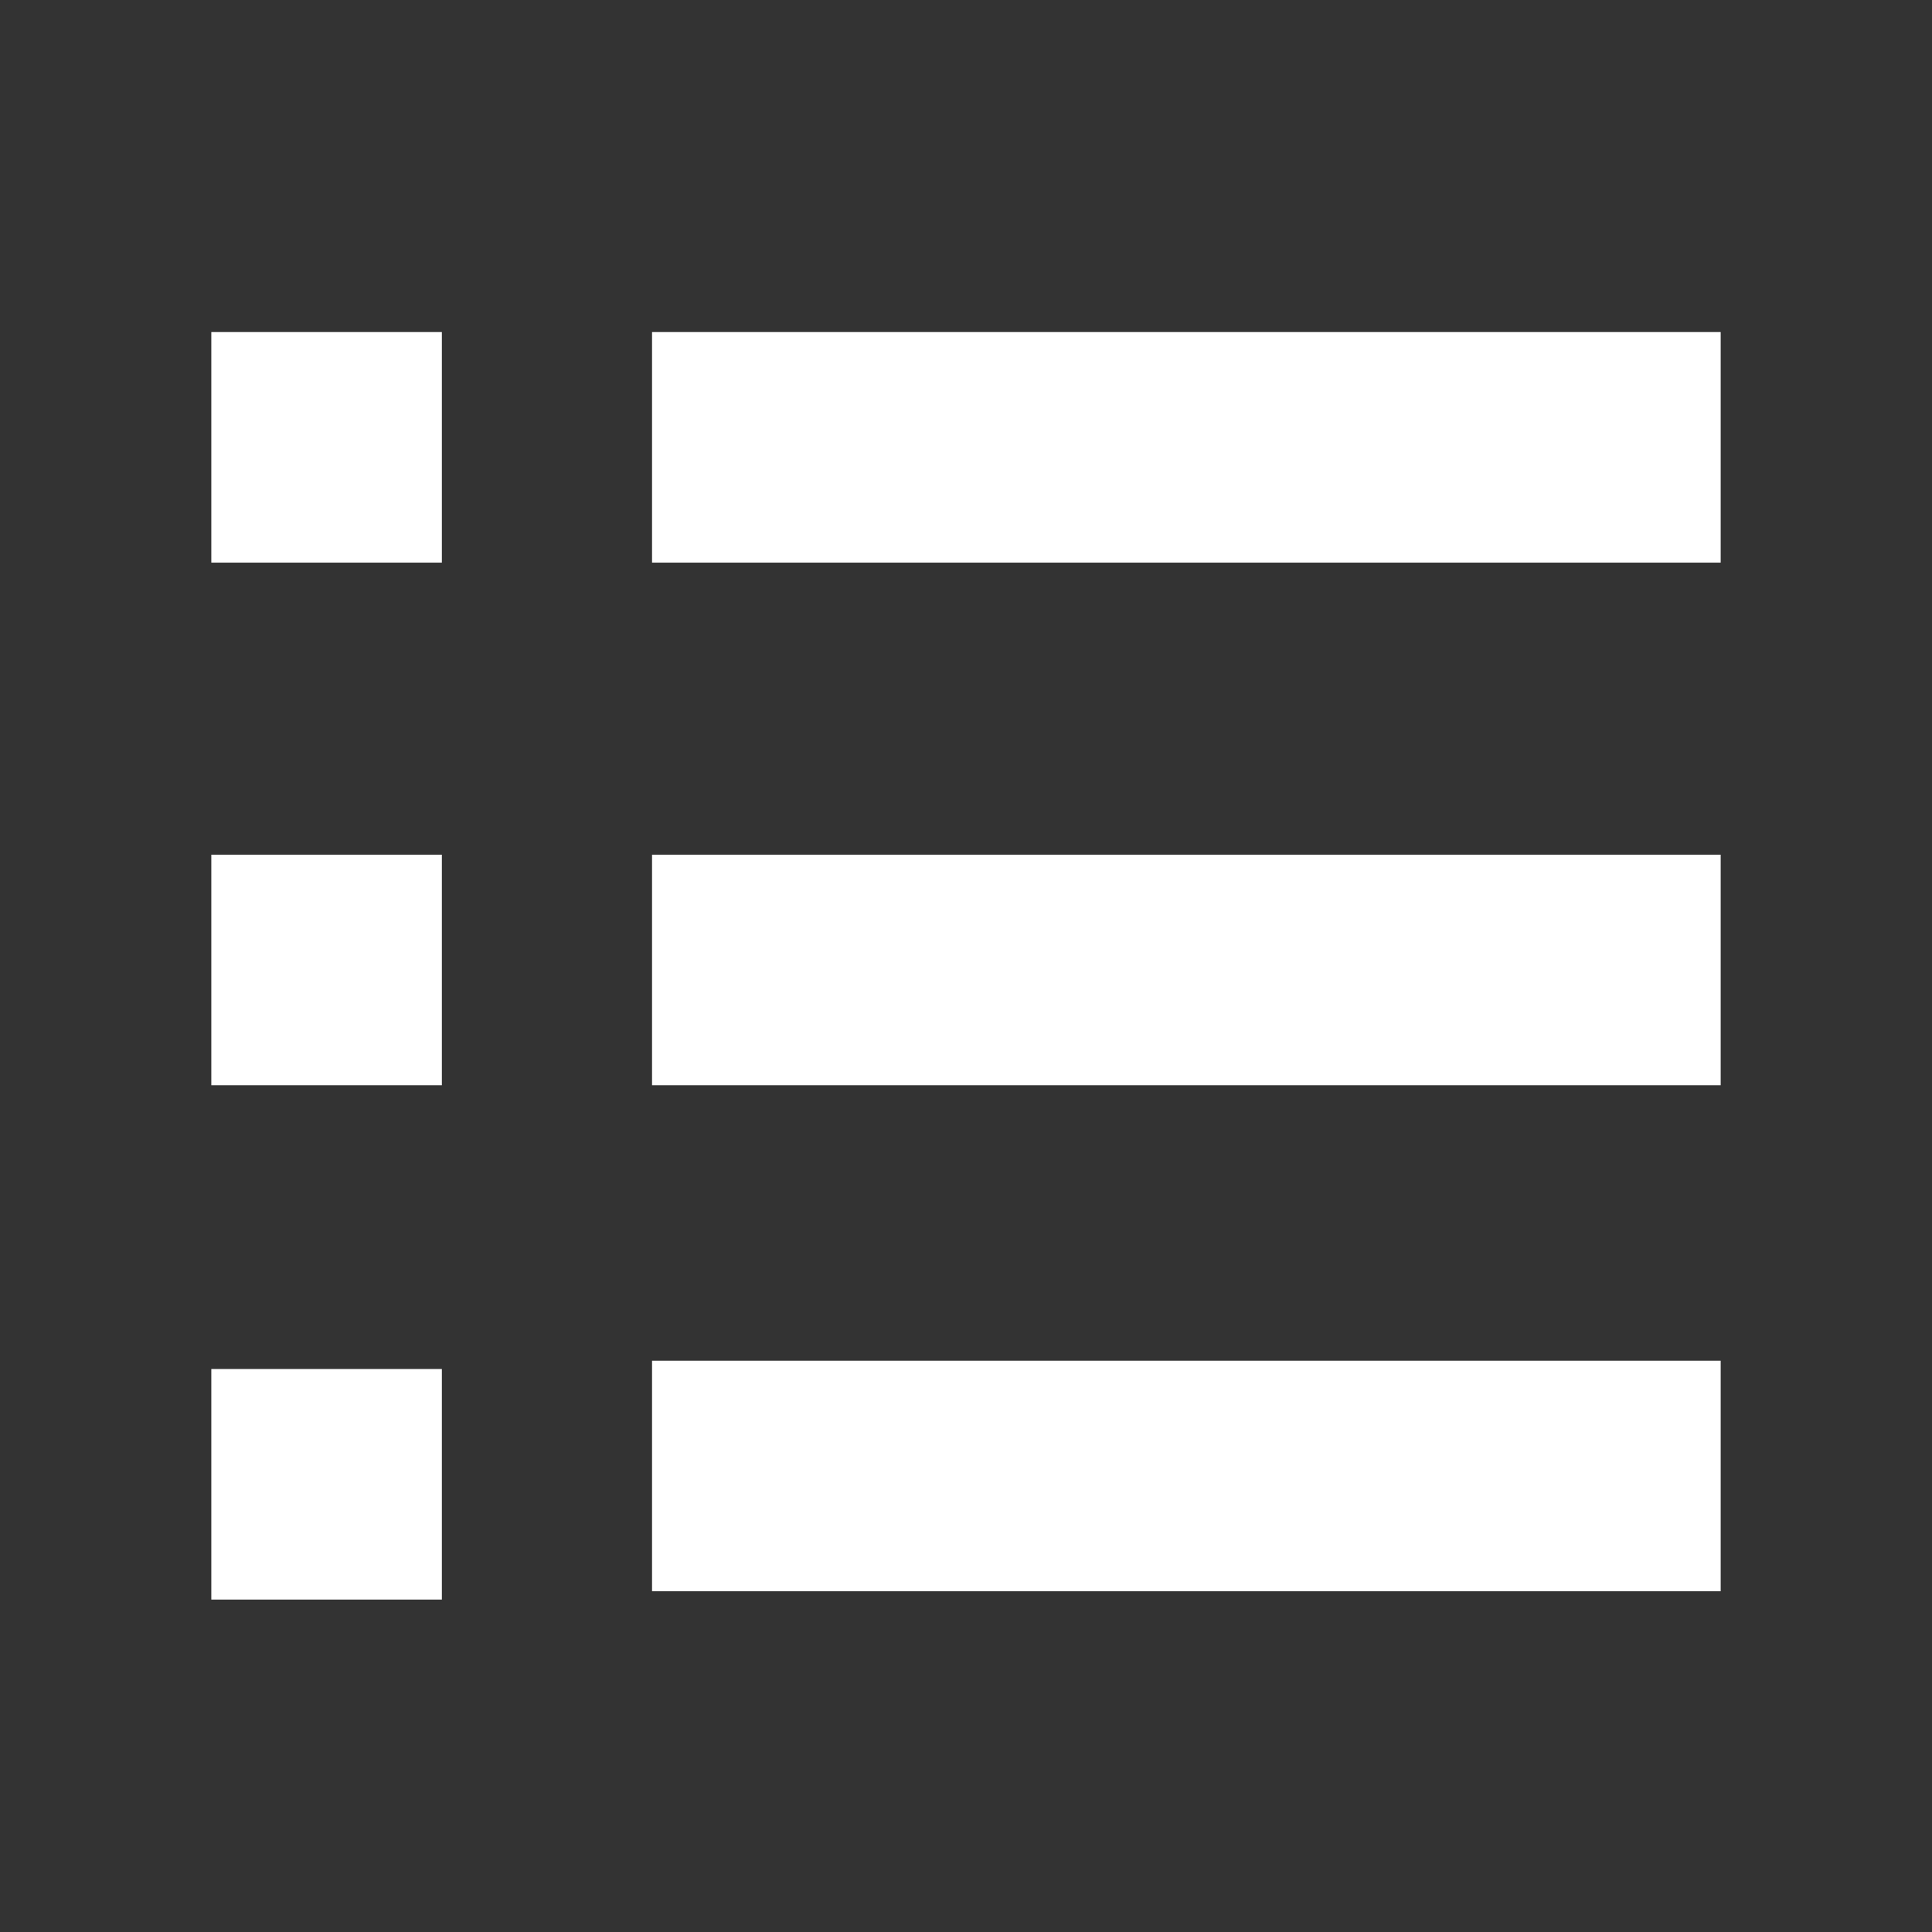 <?xml version="1.0" encoding="utf-8"?>
<!-- Generator: Adobe Illustrator 23.0.3, SVG Export Plug-In . SVG Version: 6.00 Build 0)  -->
<svg version="1.1" id="Layer_1" xmlns="http://www.w3.org/2000/svg" xmlns:xlink="http://www.w3.org/1999/xlink" x="0px" y="0px"
	 viewBox="0 0 512 512" style="enable-background:new 0 0 512 512;" xml:space="preserve">
<rect x="0" y="0" width="512" height="512" fill="#333333" stroke="none"/>
<style type="text/css">
	.st0{fill:#FFFFFF;}
</style>
<rect x="172.8" y="360.6" class="st0" width="283.2" height="61.1"/>
<rect x="172.8" y="226.5" class="st0" width="283.2" height="61.1"/>
<rect x="172.8" y="88" class="st0" width="283.2" height="61.1"/>
<rect x="56" y="362.8" class="st0" width="61.1" height="61.1"/>
<rect x="56" y="226.5" class="st0" width="61.1" height="61.1"/>
<rect x="56" y="88" class="st0" width="61.1" height="61.1"/>
</svg>

